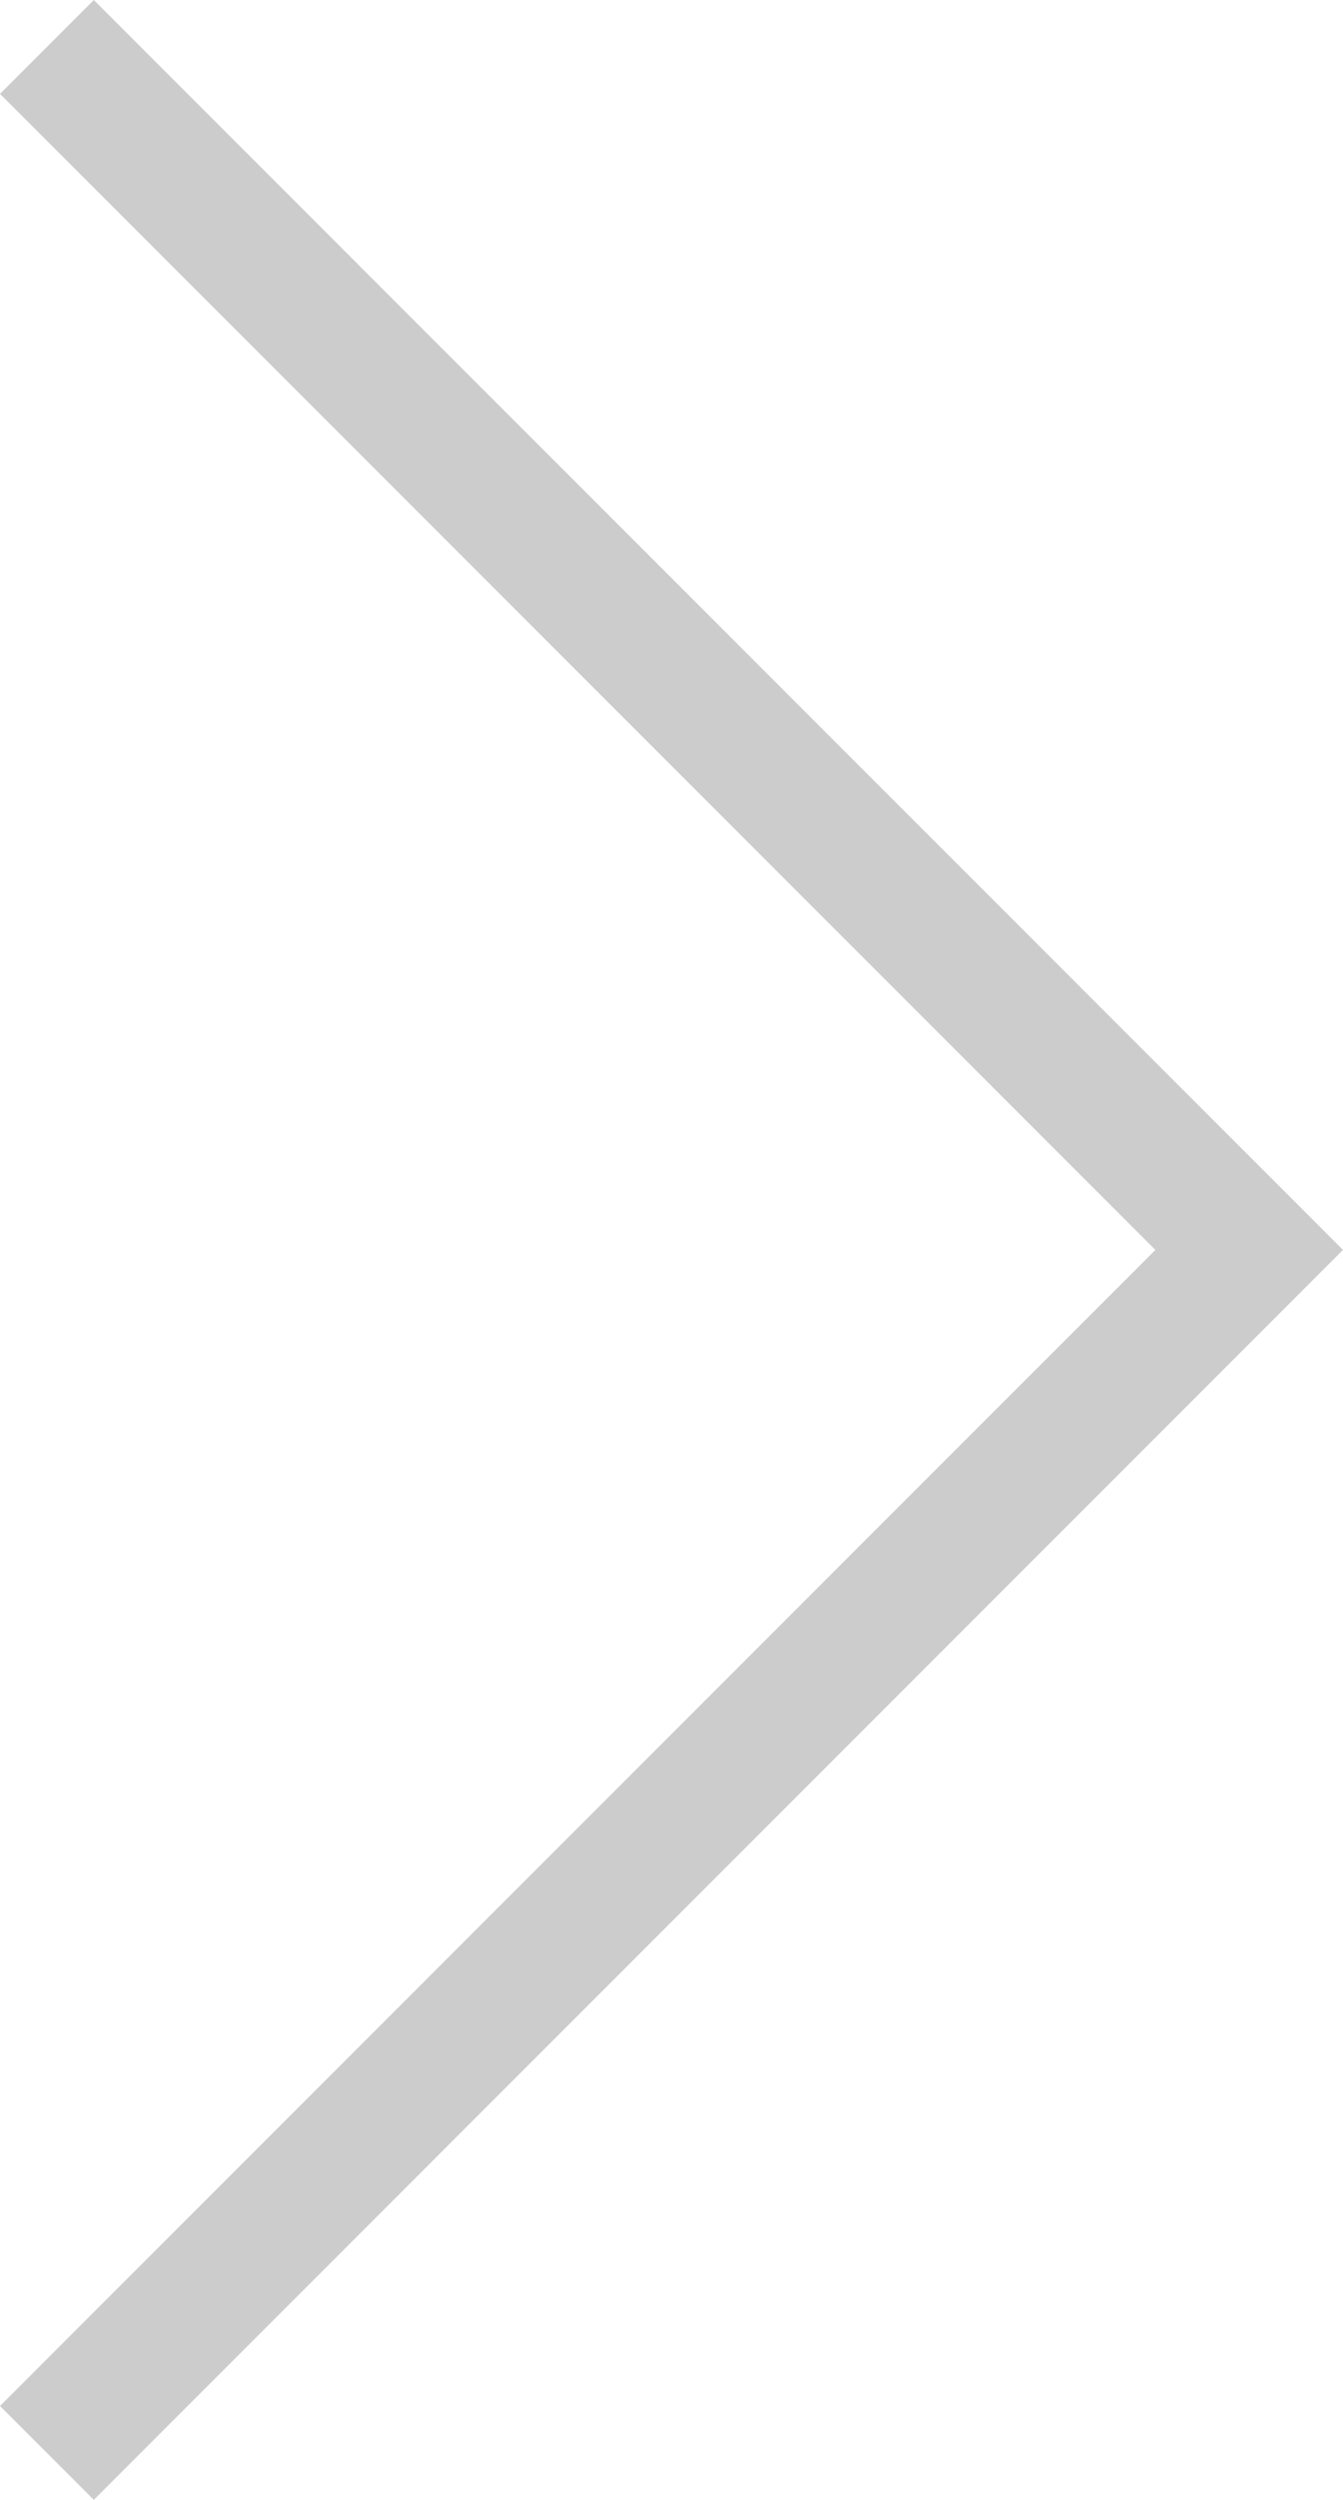 <svg id="Layer_1" data-name="Layer 1" xmlns="http://www.w3.org/2000/svg" viewBox="0 0 5.44 10.12">
  <defs>
    <style>
      .cls-1 {
        fill: #ccc;
      }
    </style>
  </defs>
  <title>header_menu_elements</title>
  <polygon class="cls-1" points="5.06 4.68 5.06 4.68 0.38 0 0 0.38 4.68 5.06 0 9.74 0.38 10.12 5.06 5.44 5.44 5.06 5.44 5.06 5.44 5.06 5.06 4.68"/>
</svg>
